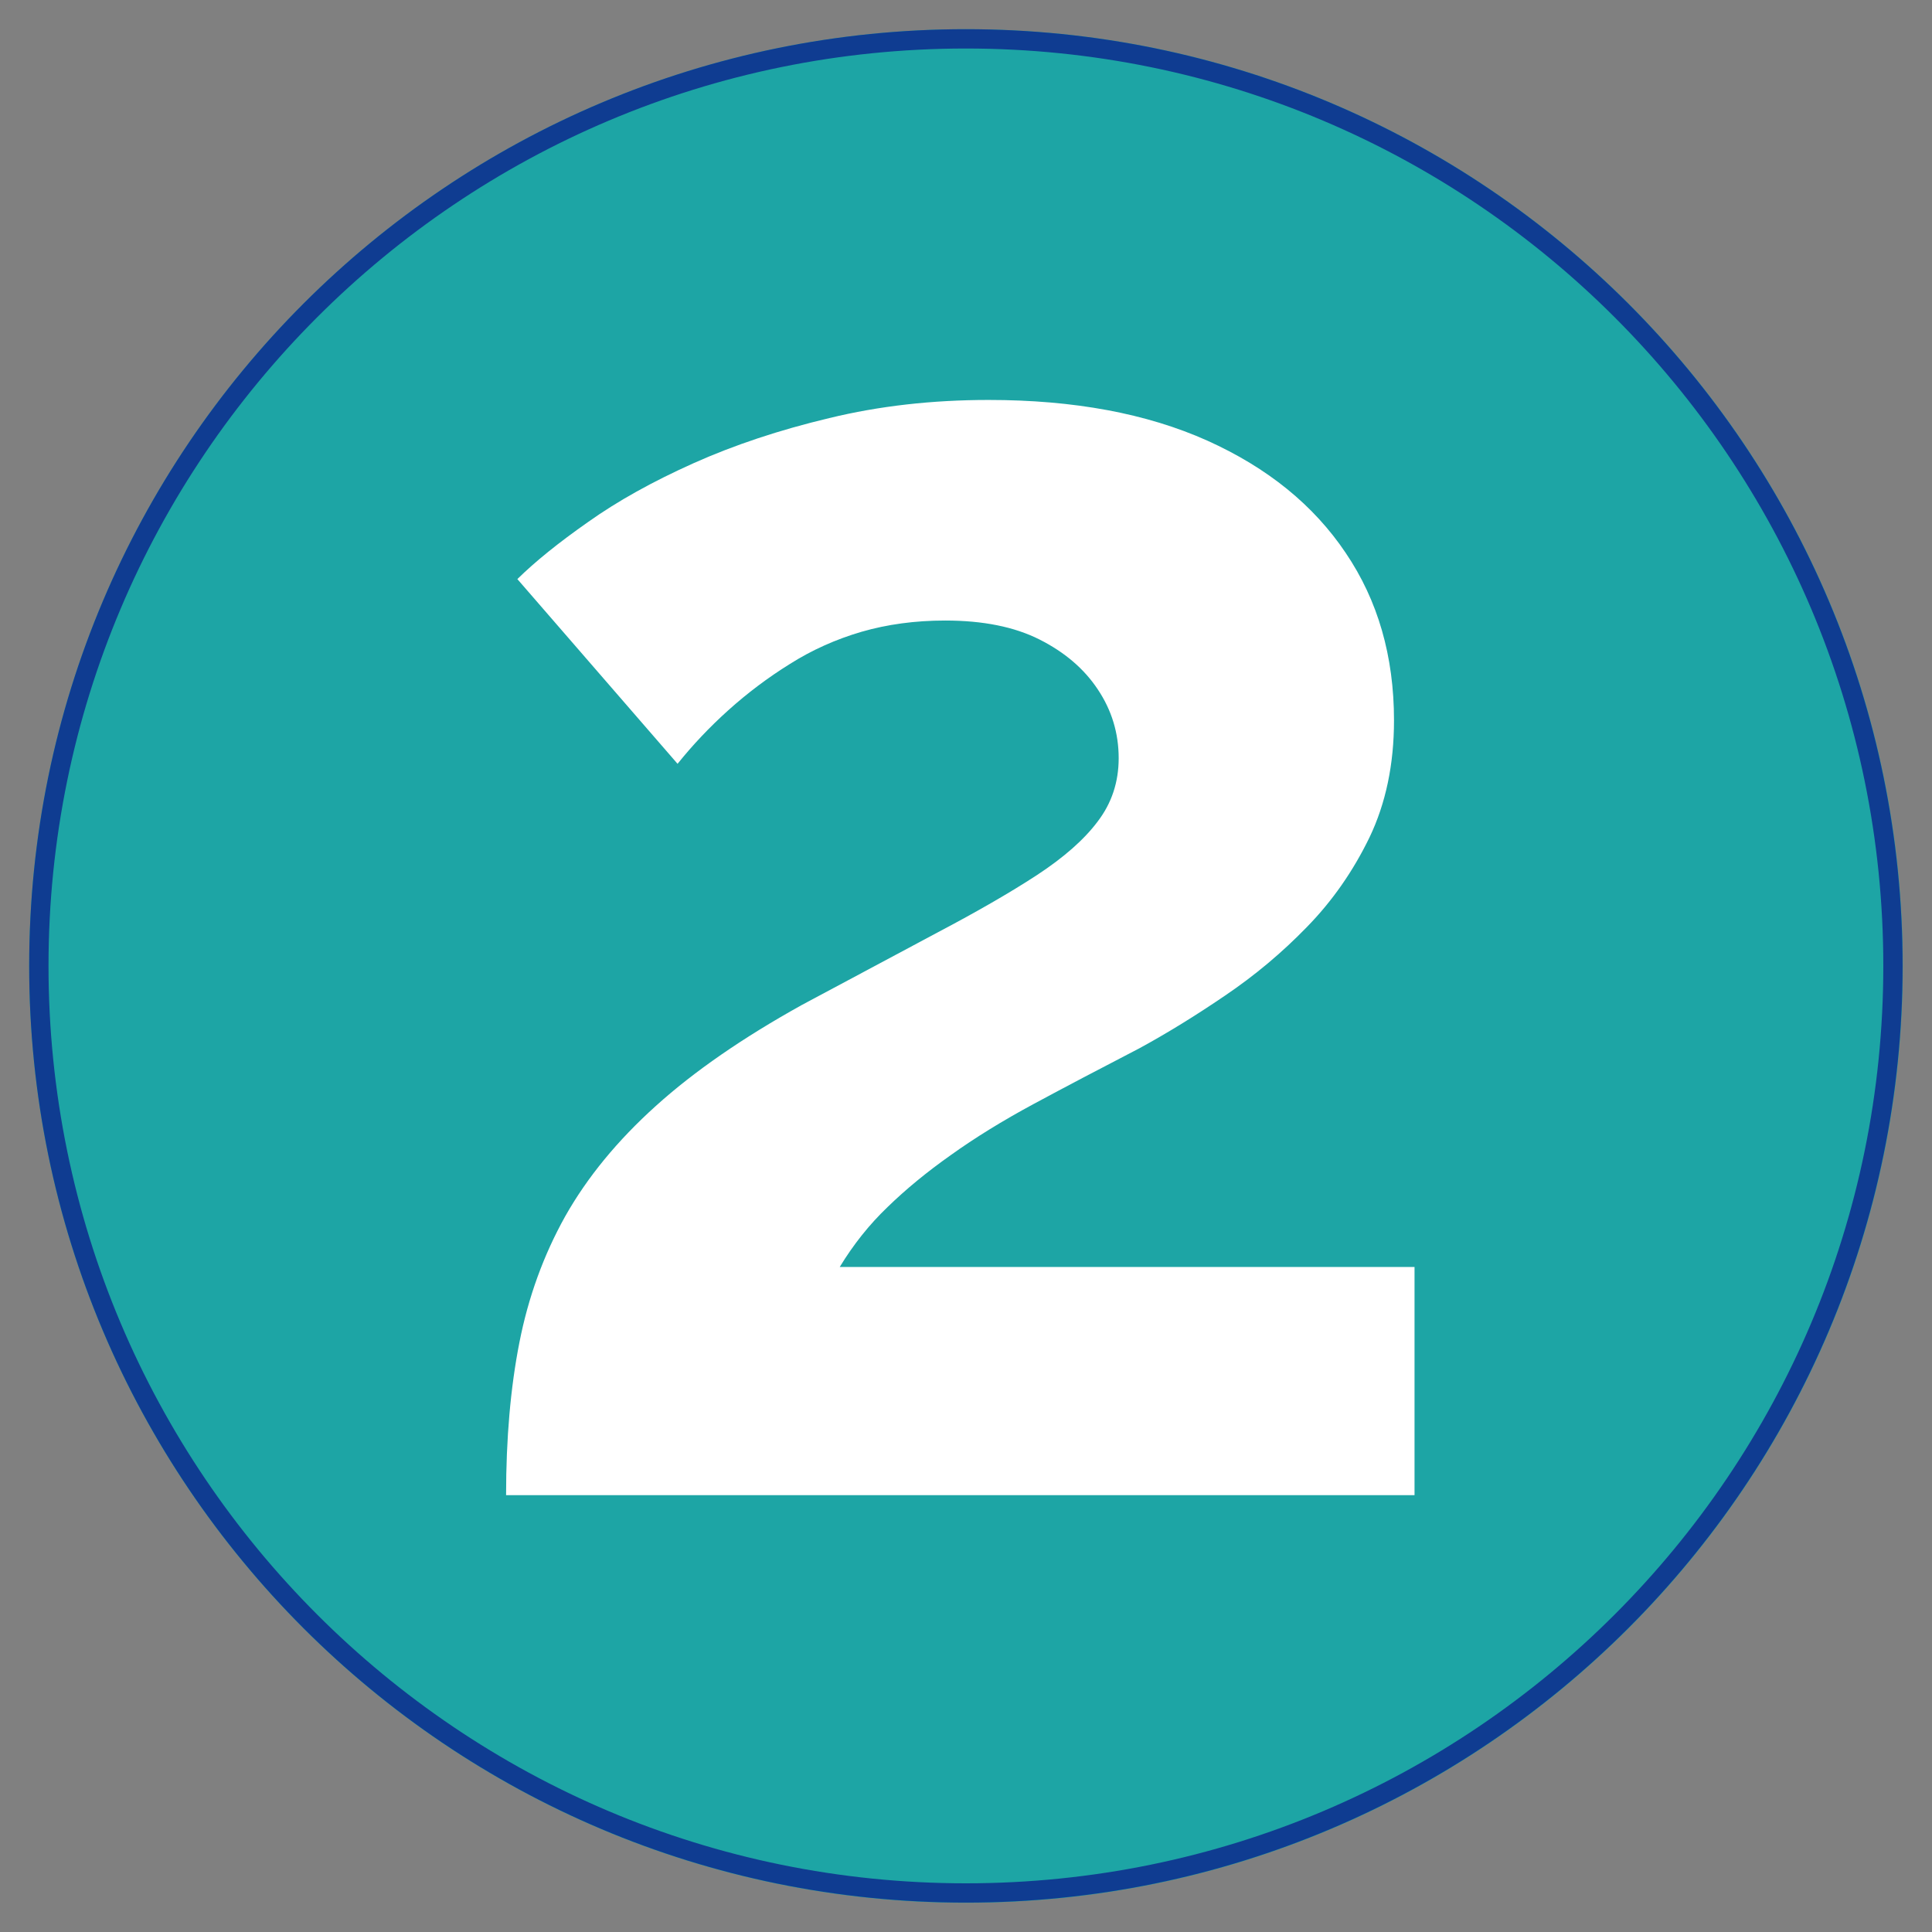 <svg xmlns="http://www.w3.org/2000/svg" xmlns:xlink="http://www.w3.org/1999/xlink" width="100" zoomAndPan="magnify" viewBox="0 0 75 75" height="100" preserveAspectRatio="xMidYMid meet" version="1.0"><rect x="0" y="0" width="75" height="75" fill="#808080" stroke="none"/><defs><g/><clipPath id="25e3092906"><path d="M 1.133 1.133 L 73.867 1.133 L 73.867 73.867 L 1.133 73.867 Z M 1.133 1.133 " clip-rule="nonzero"/></clipPath><clipPath id="6736b382f3"><path d="M 37.5 1.133 C 17.414 1.133 1.133 17.414 1.133 37.5 C 1.133 57.586 17.414 73.867 37.5 73.867 C 57.586 73.867 73.867 57.586 73.867 37.5 C 73.867 17.414 57.586 1.133 37.5 1.133 Z M 37.5 1.133 " clip-rule="nonzero"/></clipPath><clipPath id="20f3276a8a"><path d="M 1.133 1.133 L 73.859 1.133 L 73.859 73.859 L 1.133 73.859 Z M 1.133 1.133 " clip-rule="nonzero"/></clipPath><clipPath id="b220aea88e"><path d="M 37.496 1.133 C 17.414 1.133 1.133 17.414 1.133 37.496 C 1.133 57.578 17.414 73.859 37.496 73.859 C 57.578 73.859 73.859 57.578 73.859 37.496 C 73.859 17.414 57.578 1.133 37.496 1.133 Z M 37.496 1.133 " clip-rule="nonzero"/></clipPath></defs><g clip-path="url(#25e3092906)"><g clip-path="url(#6736b382f3)"><path fill="#1da5a5" d="M 1.133 1.133 L 73.867 1.133 L 73.867 73.867 L 1.133 73.867 Z M 1.133 1.133 " fill-opacity="1" fill-rule="nonzero"/></g></g><g clip-path="url(#20f3276a8a)"><g clip-path="url(#b220aea88e)"><path stroke-linecap="butt" transform="matrix(0.75, 0, 0, 0.75, 1.134, 1.134)" fill="none" stroke-linejoin="miter" d="M 48.483 -0.001 C 21.707 -0.001 -0.001 21.707 -0.001 48.483 C -0.001 75.259 21.707 96.968 48.483 96.968 C 75.259 96.968 96.968 75.259 96.968 48.483 C 96.968 21.707 75.259 -0.001 48.483 -0.001 Z M 48.483 -0.001 " stroke="#0f3c91" stroke-width="2" stroke-opacity="1" stroke-miterlimit="4"/></g></g><g fill="#ffffff" fill-opacity="1"><g transform="translate(16.865, 58.042)"><g><path d="M 2.781 0 C 2.781 -2.195 2.953 -4.172 3.297 -5.922 C 3.641 -7.68 4.234 -9.316 5.078 -10.828 C 5.93 -12.336 7.102 -13.766 8.594 -15.109 C 10.082 -16.453 11.973 -17.758 14.266 -19.031 C 16.266 -20.102 18.02 -21.039 19.531 -21.844 C 21.051 -22.645 22.332 -23.383 23.375 -24.062 C 24.426 -24.75 25.219 -25.445 25.75 -26.156 C 26.289 -26.863 26.562 -27.68 26.562 -28.609 C 26.562 -29.586 26.289 -30.477 25.75 -31.281 C 25.219 -32.082 24.461 -32.727 23.484 -33.219 C 22.516 -33.707 21.297 -33.953 19.828 -33.953 C 18.66 -33.953 17.578 -33.805 16.578 -33.516 C 15.578 -33.223 14.648 -32.805 13.797 -32.266 C 12.941 -31.734 12.145 -31.133 11.406 -30.469 C 10.676 -29.812 10.02 -29.117 9.438 -28.391 L 3.219 -35.562 C 3.906 -36.238 4.82 -36.977 5.969 -37.781 C 7.113 -38.594 8.477 -39.352 10.062 -40.062 C 11.645 -40.77 13.398 -41.352 15.328 -41.812 C 17.254 -42.281 19.316 -42.516 21.516 -42.516 C 24.828 -42.516 27.656 -41.988 30 -40.938 C 32.344 -39.883 34.133 -38.43 35.375 -36.578 C 36.625 -34.734 37.25 -32.566 37.25 -30.078 C 37.25 -28.367 36.93 -26.852 36.297 -25.531 C 35.66 -24.219 34.852 -23.062 33.875 -22.062 C 32.906 -21.062 31.844 -20.172 30.688 -19.391 C 29.539 -18.609 28.43 -17.926 27.359 -17.344 C 25.848 -16.562 24.484 -15.844 23.266 -15.188 C 22.047 -14.531 20.973 -13.867 20.047 -13.203 C 19.117 -12.547 18.301 -11.875 17.594 -11.188 C 16.883 -10.508 16.266 -9.734 15.734 -8.859 L 38.047 -8.859 L 38.047 0 Z M 2.781 0 "/></g></g></g></svg>
